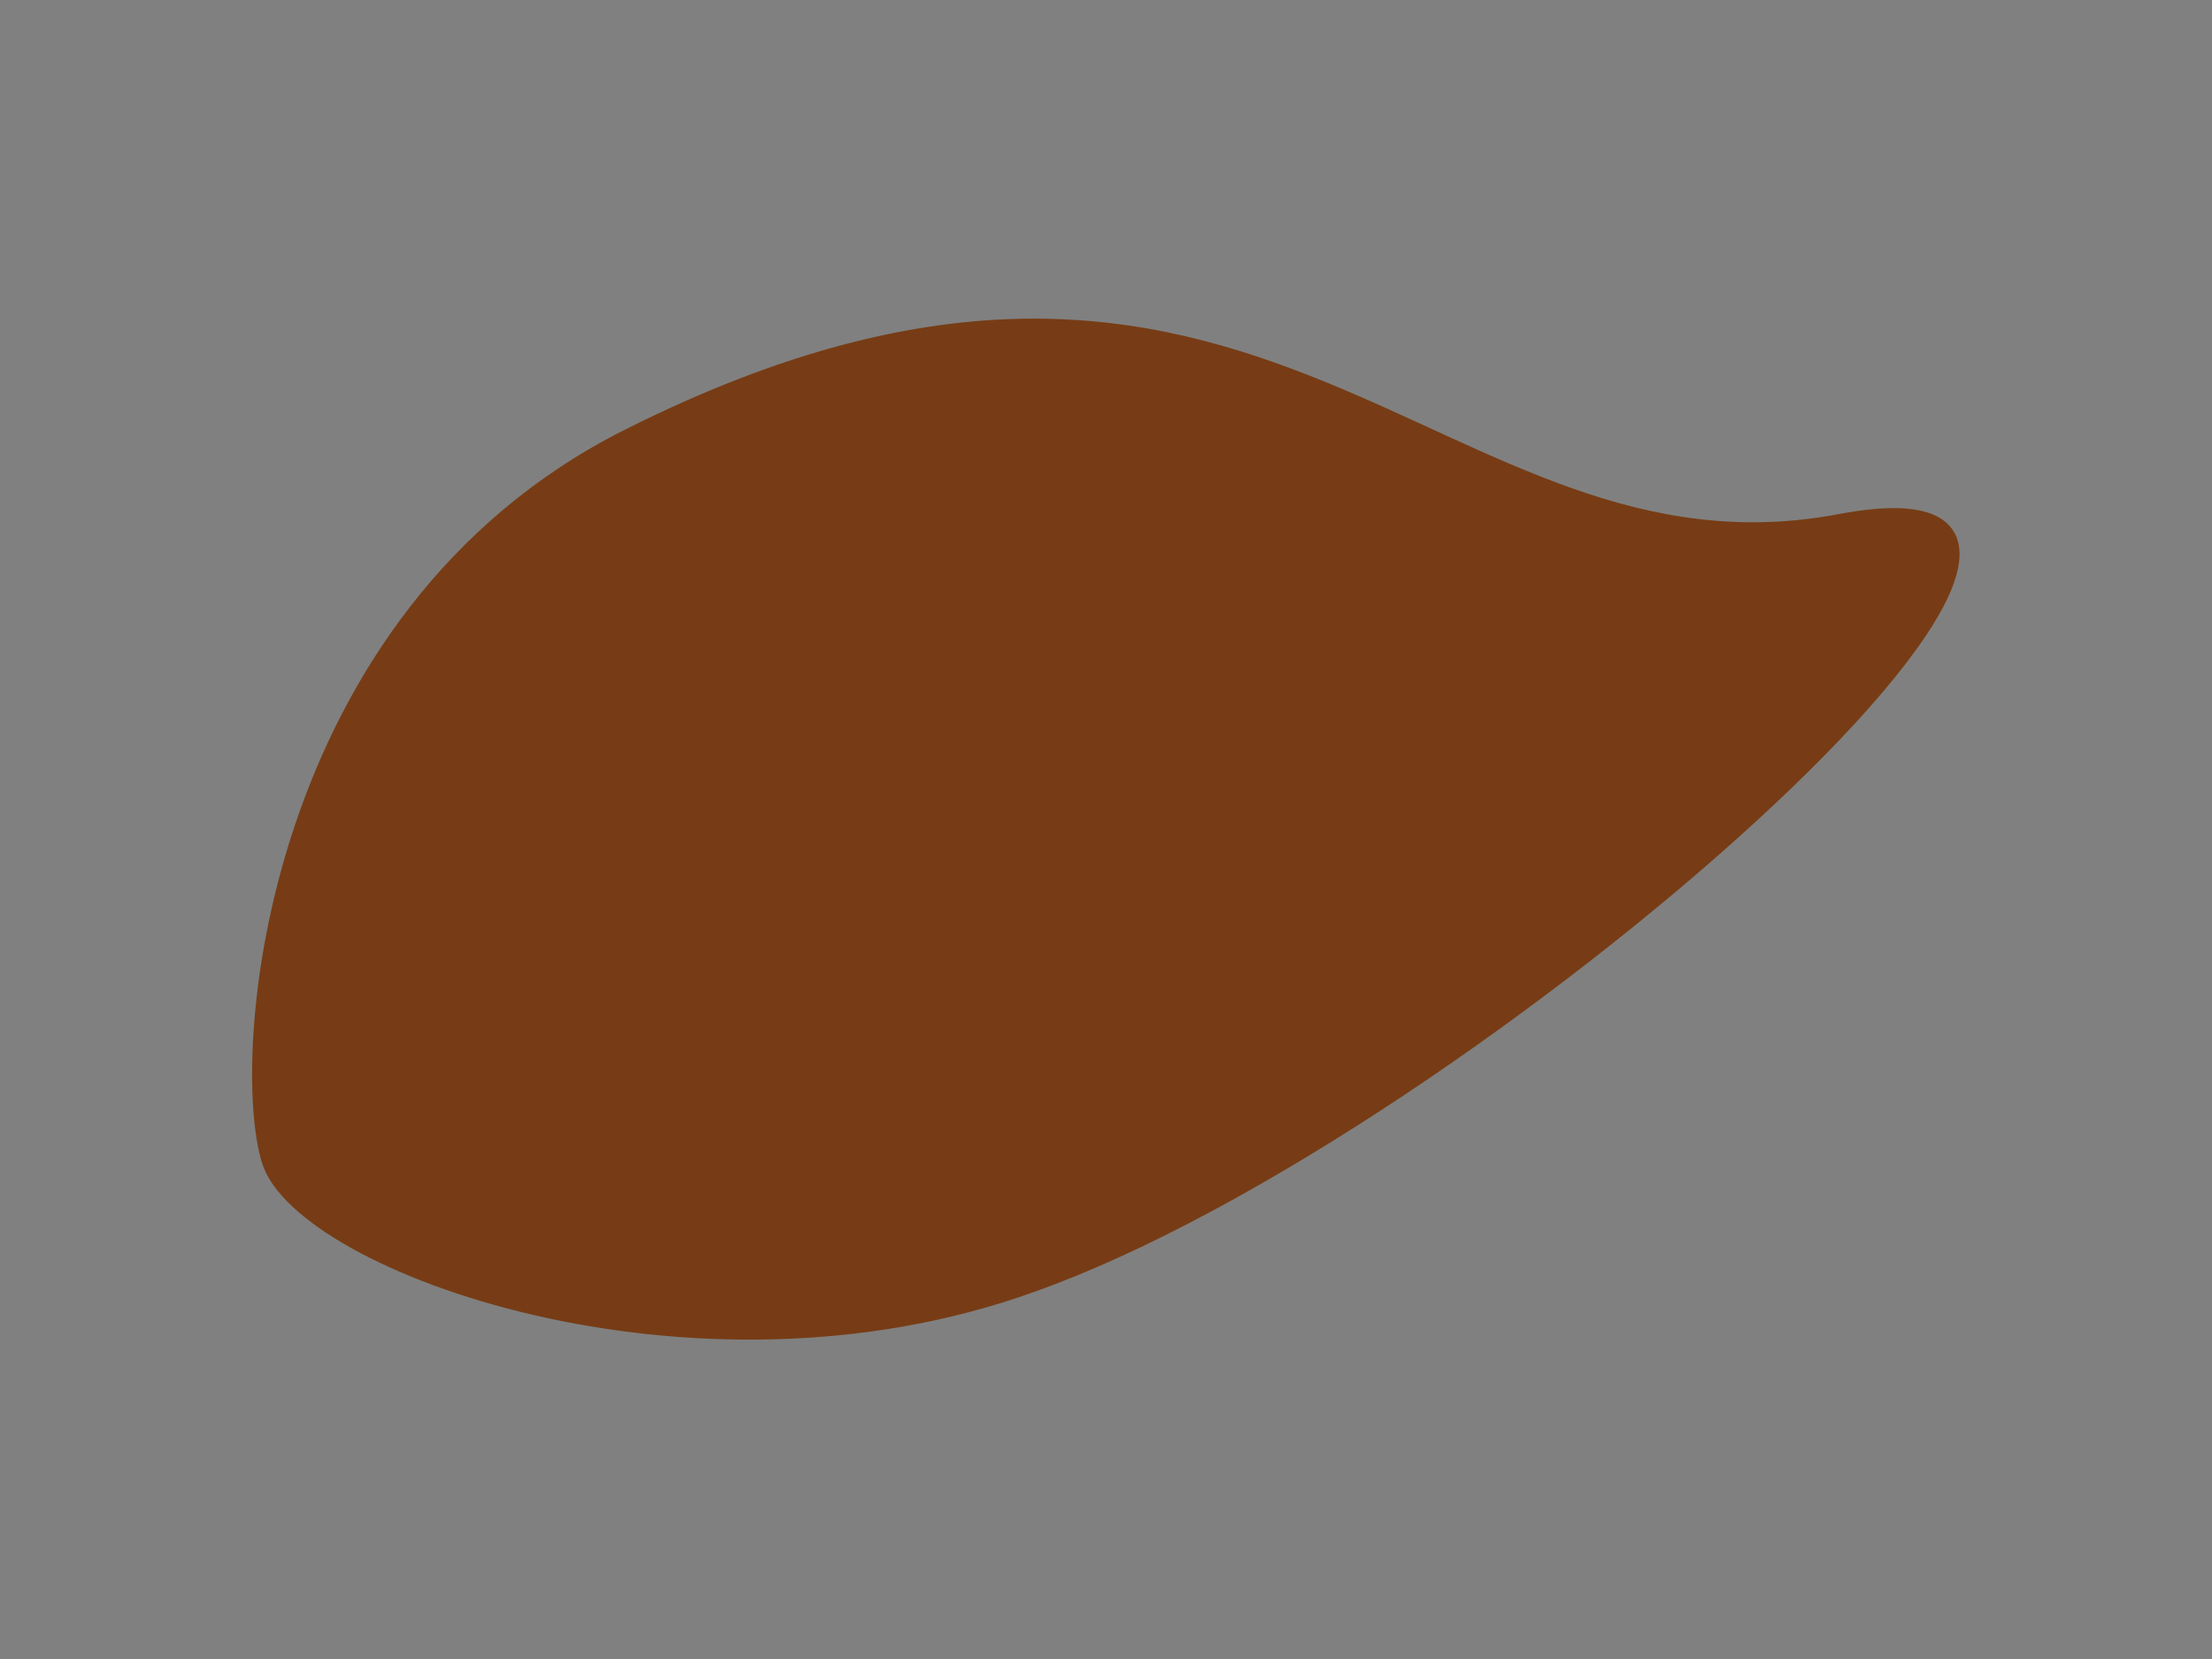 <svg id="Layer_1" data-name="Layer 1" xmlns="http://www.w3.org/2000/svg" viewBox="0 0 40 30"><rect x="0" y="0" width="40" height="30" fill="#808080" stroke="none"/><defs><style>.cls-1{fill:#efdbce;stroke:#773c15;stroke-miterlimit:10;stroke-width:0.25px;}.cls-2{fill:#47170a;}.cls-3{fill:#fff;}.cls-4{fill:#773c15;}</style></defs><path class="cls-1" d="M33.27,9.42c7.28-1.38-6.66,11-14.6,13.82C12.51,25.47,5.45,22.87,4.86,21s0-9.86,6.5-13.12C22.81,2.13,26,10.79,33.27,9.42Z"/><path class="cls-2" d="M22.55,15.13a6.89,6.89,0,1,1-6.89-6.89A6.9,6.9,0,0,1,22.55,15.13Z"/><path class="cls-3" d="M12.79,14.92c-.42.9-1.22,1.42-1.79,1.15s-.71-1.21-.29-2.12,1.23-1.42,1.8-1.15S13.21,14,12.79,14.92Z"/><path class="cls-3" d="M14.8,11.44a.67.67,0,1,1-.67-.68A.68.68,0,0,1,14.8,11.44Z"/><path class="cls-4" d="M33.27,9.42c7.28-1.38-6.66,11-14.6,13.82C12.51,25.47,5.45,22.87,4.86,21s0-9.86,6.5-13.12C22.81,2.13,26,10.79,33.27,9.42Z"/></svg>